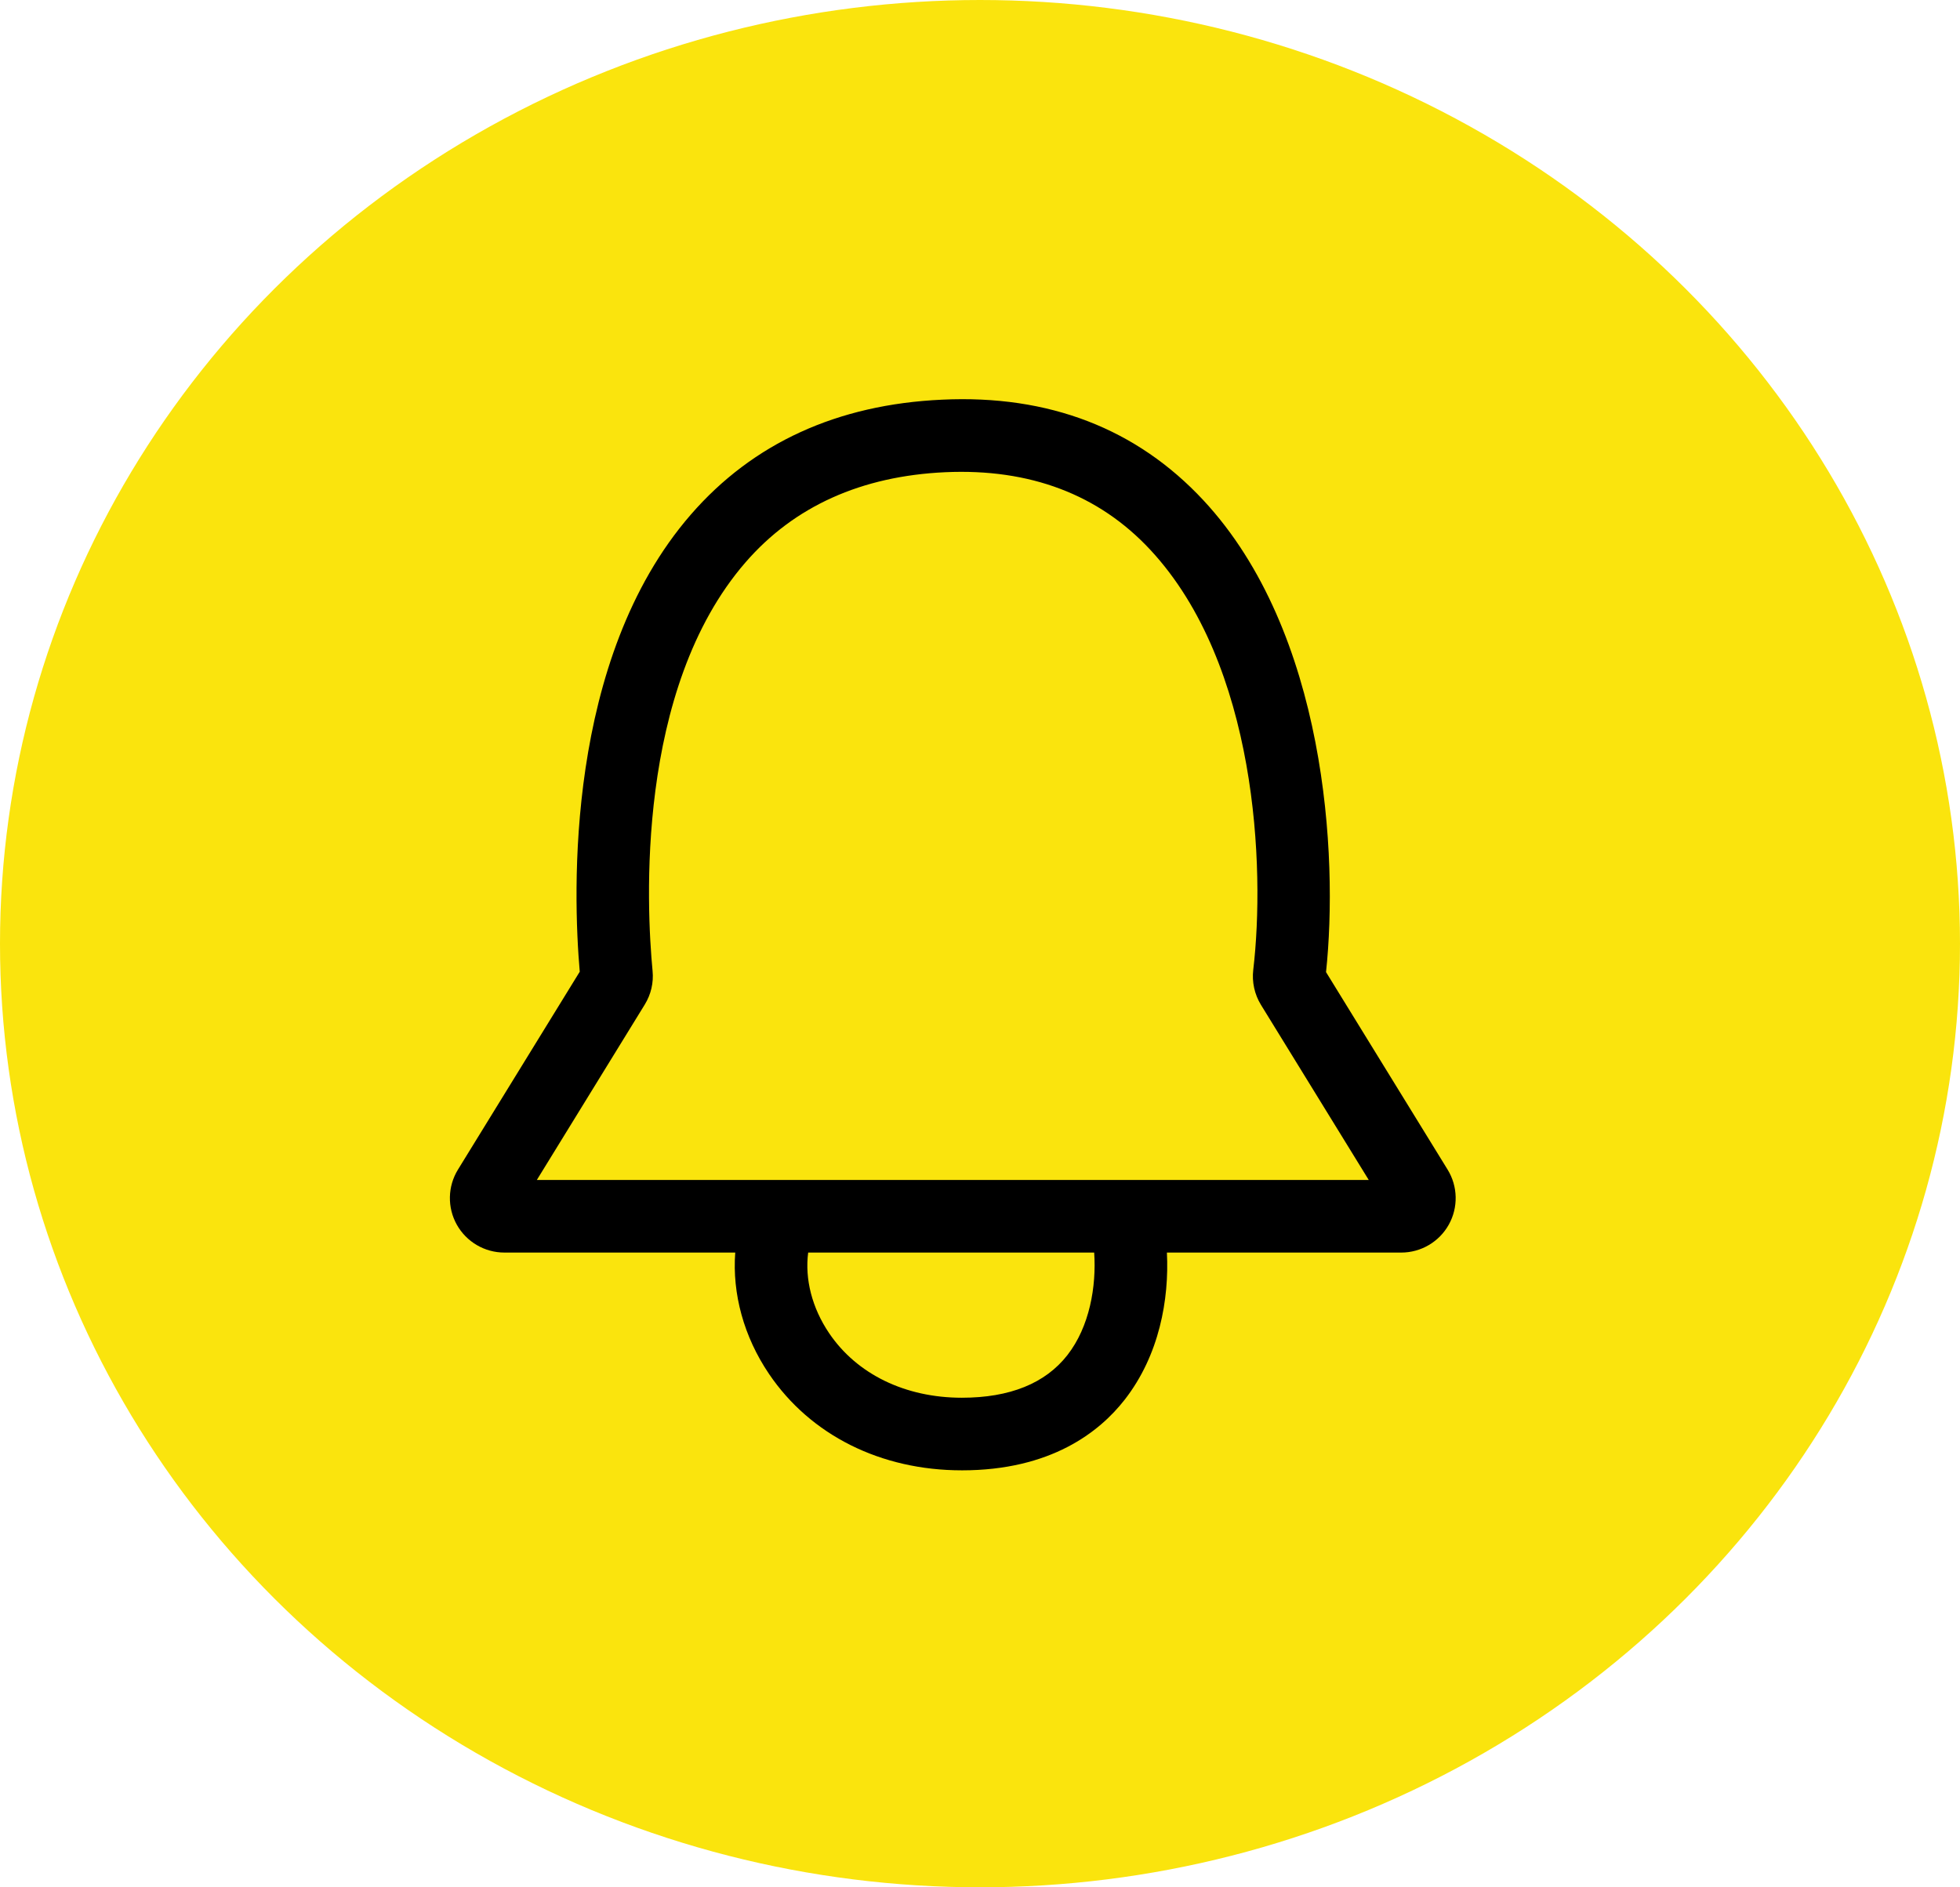 <?xml version="1.0" encoding="UTF-8"?>
<svg id="Layer_1" data-name="Layer 1" xmlns="http://www.w3.org/2000/svg" viewBox="0 0 1937.03 1865.28">
  <defs>
    <style>
      .cls-1 {
        fill: #fae40d;
      }
    </style>
  </defs>
  <ellipse class="cls-1" cx="968.51" cy="932.64" rx="968.51" ry="932.64"/>
  <path d="m950.57,1453.17c-80.1,0-149.54-34.71-190.55-95.25-24.98-36.92-36.43-79.31-33.4-119.98h-228.2c-19.48,0-37.48-10.58-46.98-27.57-9.49-16.99-9.06-37.87,1.16-54.44l120.35-195.57c-6.69-77.14-14.59-308.55,109.78-451.78,61.37-70.66,144.9-108.87,248.28-113.57,105.63-5.01,192.42,28.65,258.31,99.45,121.19,130.24,133.39,351.28,121.17,466.29l120.14,195.19c10.21,16.57,10.65,37.45,1.16,54.44-9.49,16.99-27.5,27.57-46.98,27.57h-231.58c2.33,46.27-7.5,101.55-41.76,145.45-24.85,31.84-72.95,69.78-160.89,69.78Zm-151.87-215.23c-3.4,26.2,3.78,54.68,20.74,79.73,27.43,40.53,75.23,63.75,131.14,63.75,47.38,0,82.5-14.19,104.34-42.18,21.93-28.09,28.72-67.85,26.43-101.31h-282.64Zm314.12-71.74h239.89l-106.51-173.05c-6.38-10.37-9.07-22.66-7.62-34.71,11.86-100.75,3.78-301.68-101.78-415.07-50.86-54.68-119-80.43-202.53-76.68-82.99,3.78-149.39,33.7-197.36,88.94-109.14,125.65-98,340.95-91.99,403.93,1.14,11.67-1.54,23.22-7.74,33.31l-106.65,173.33h582.29Zm197.01-199.36s-.02.07-.02.11c0-.04,0-.07.02-.11Zm-736.33-.46l.02.04-.02-.04Z"/>
</svg>